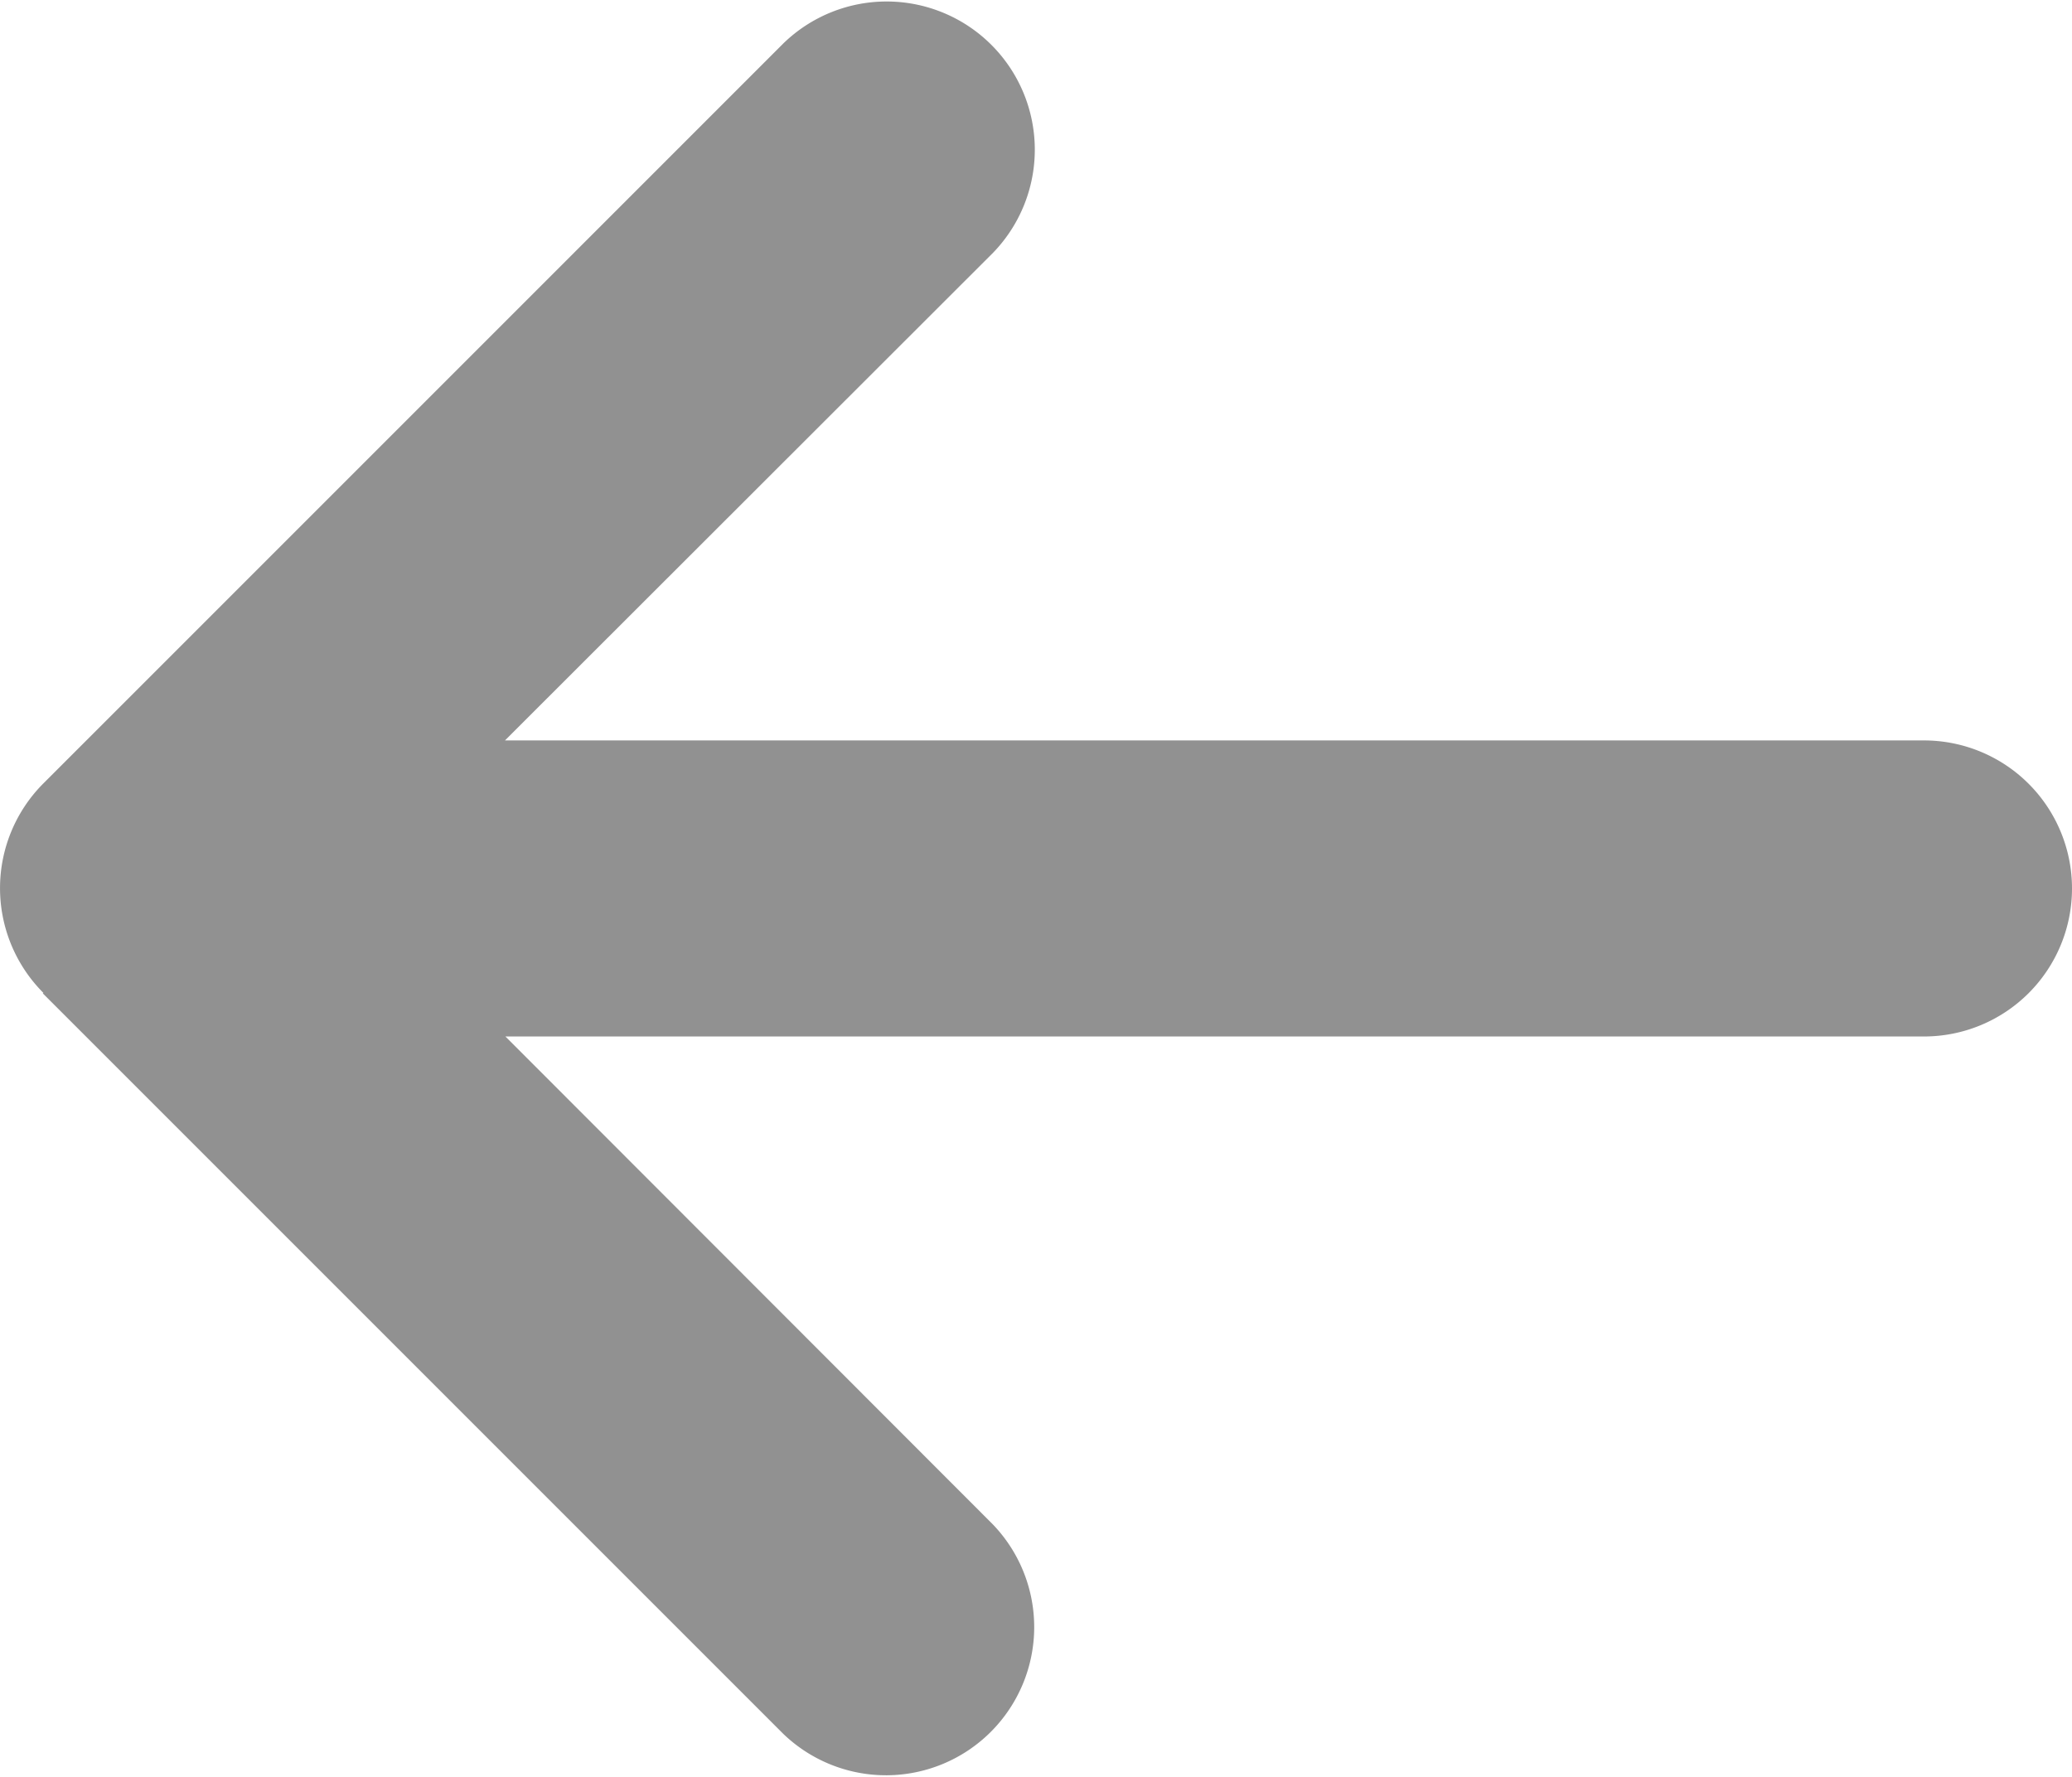 <svg xmlns="http://www.w3.org/2000/svg" width="13.746" height="11.787" viewBox="0 0 13.746 11.787">
  <path id="plan-left" d="M.288,70.512a.983.983,0,0,1,0-1.39l4.91-4.91a.983.983,0,0,1,1.39,1.39L3.35,68.837h9.414a.982.982,0,0,1,0,1.964H3.353l3.231,3.234a.983.983,0,0,1-1.39,1.39l-4.91-4.91Z" transform="translate(0 -63.925)" fill="#919191"/>
</svg>
